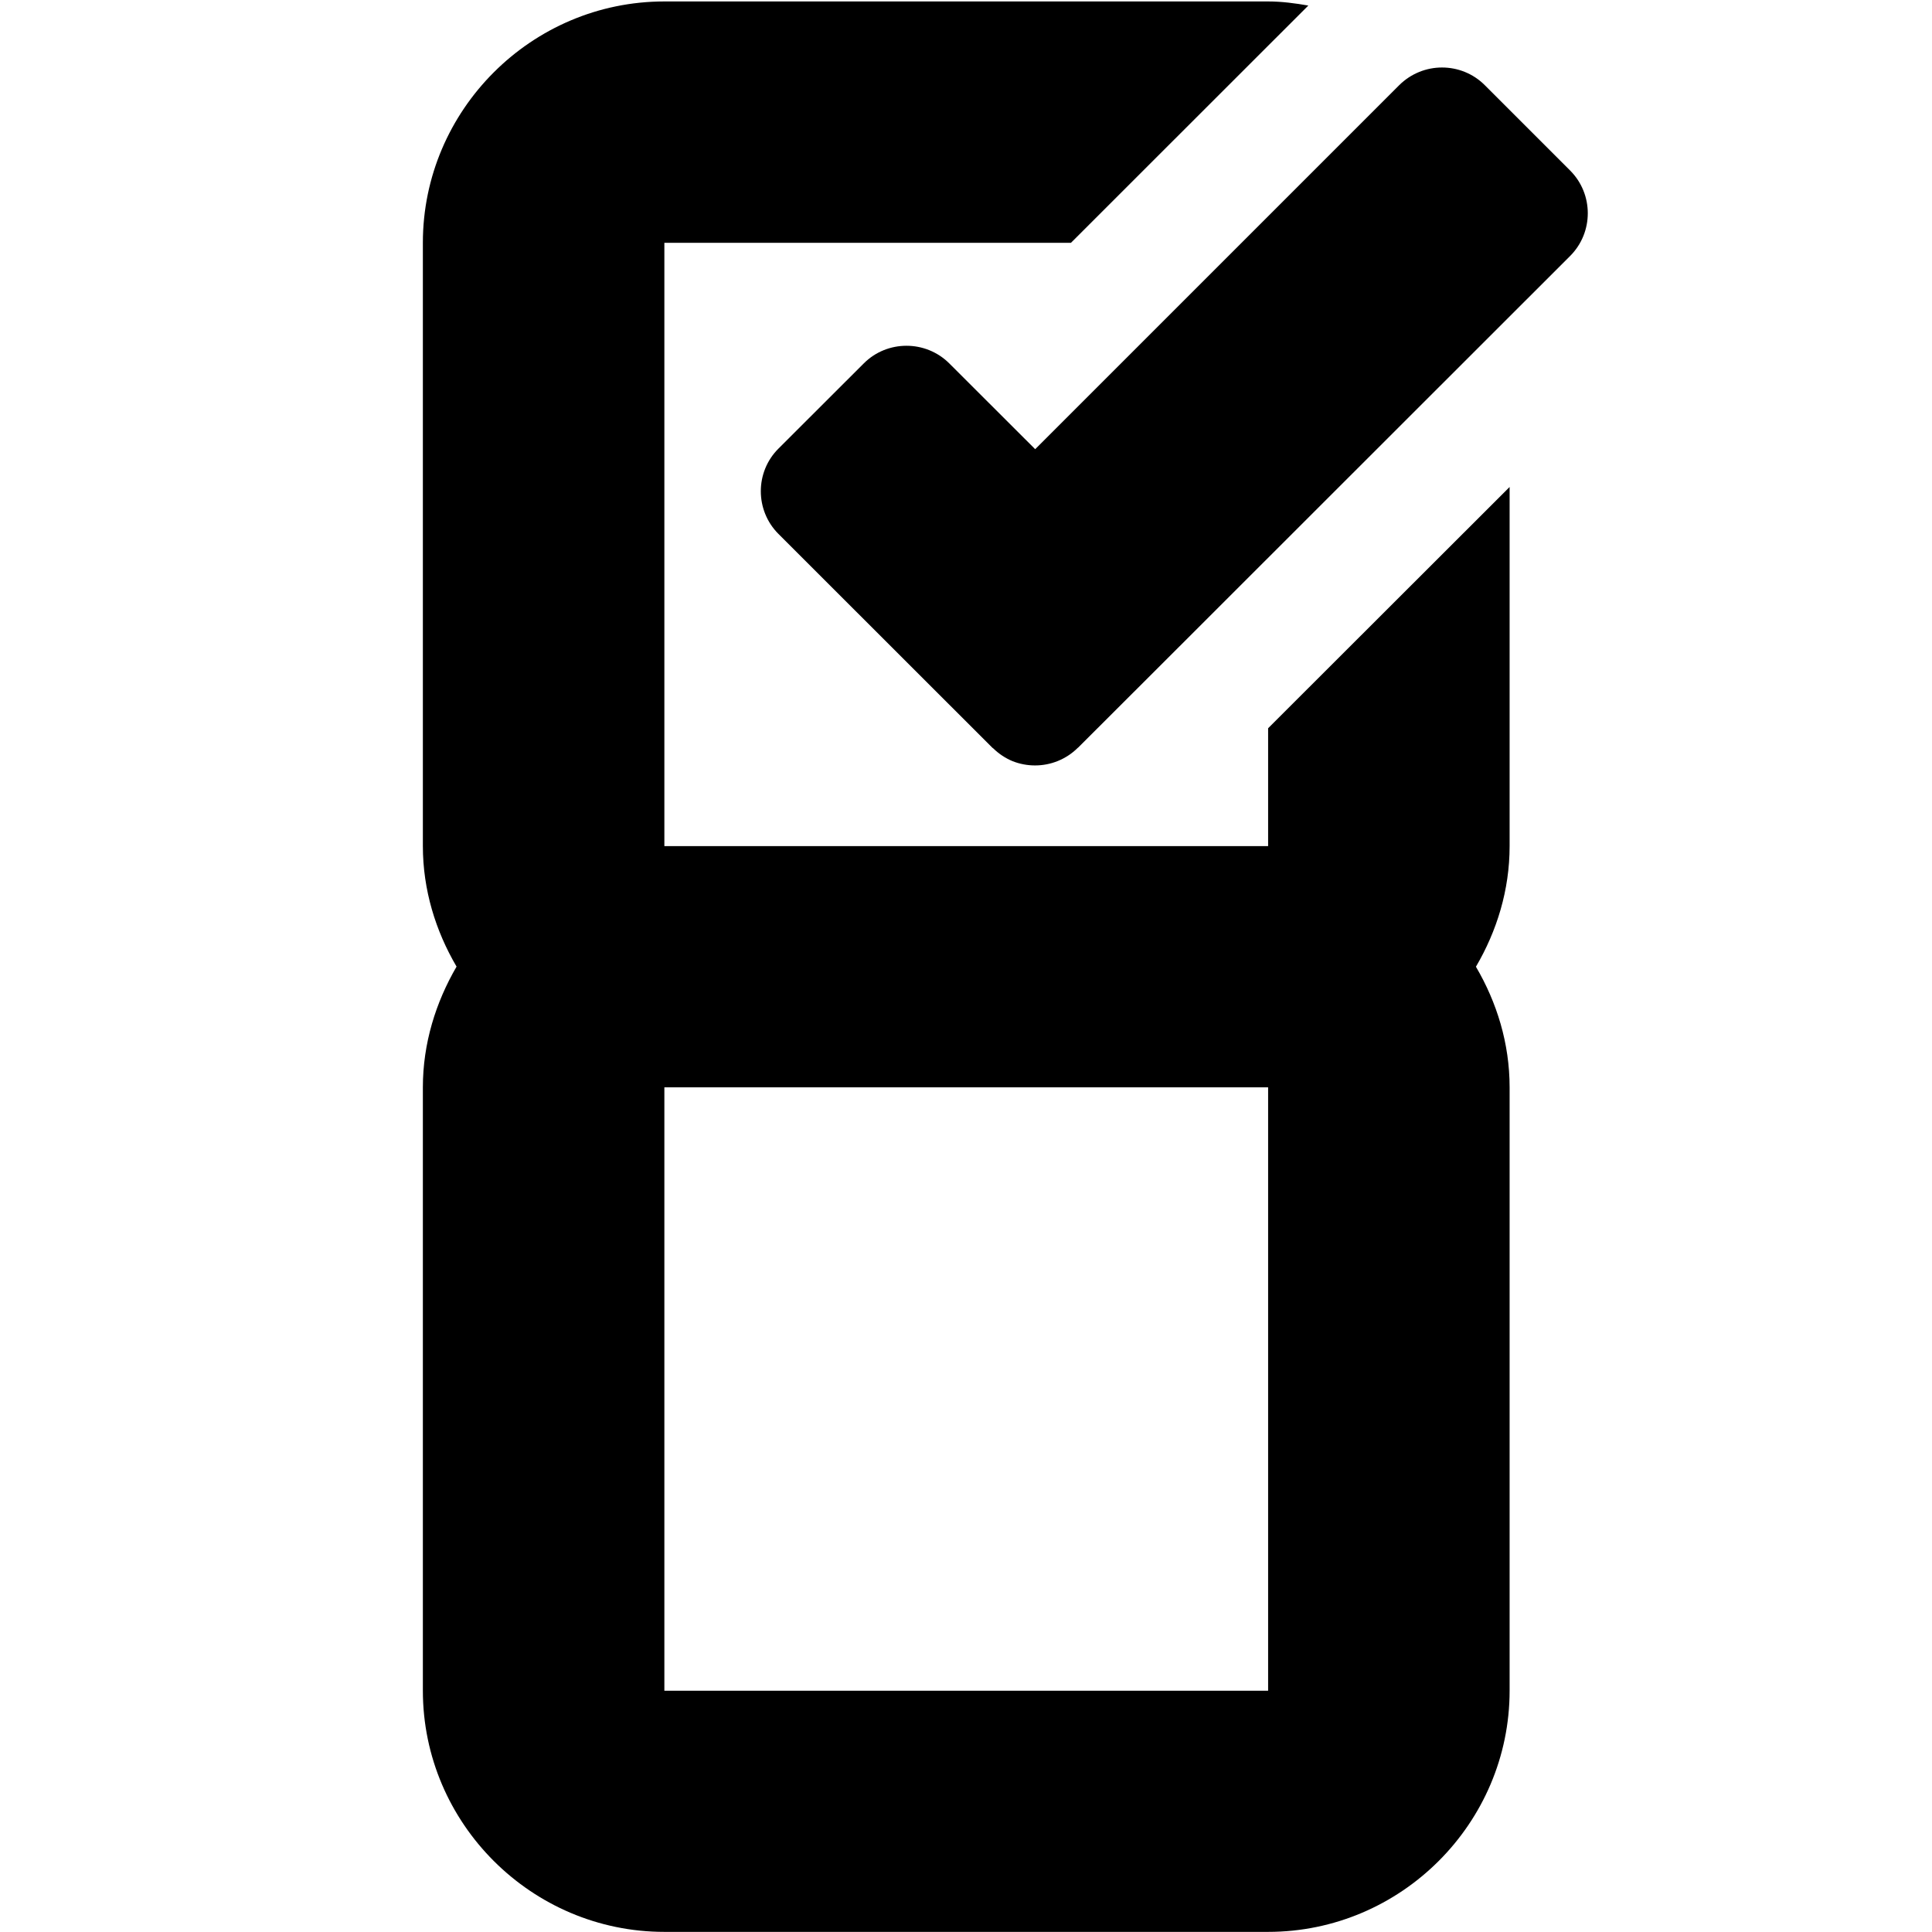 <?xml version="1.0" encoding="utf-8"?>
<!-- Generator: Adobe Illustrator 17.0.2, SVG Export Plug-In . SVG Version: 6.00 Build 0)  -->
<!DOCTYPE svg PUBLIC "-//W3C//DTD SVG 1.1//EN" "http://www.w3.org/Graphics/SVG/1.1/DTD/svg11.dtd">
<svg version="1.1" id="Layer_1" xmlns="http://www.w3.org/2000/svg" xmlns:xlink="http://www.w3.org/1999/xlink" x="0px" y="0px"
	 width="16px" height="16px" viewBox="0 0 16 16" enable-background="new 0 0 16 16" xml:space="preserve">
<path d="M13.003,1.412l-0.707-0.707c-0.097-0.097-0.225-0.146-0.354-0.146c-0.128,0-0.256,0.049-0.354,0.146L8.573,3.72L7.861,3.009
	c-0.195-0.194-0.513-0.194-0.707,0L6.447,3.715c-0.195,0.194-0.195,0.512,0,0.707l1.772,1.771c0,0,0,0,0,0l0,0
	c0.002,0.002,0.005,0.003,0.007,0.005c0.047,0.046,0.101,0.081,0.158,0.105c0.06,0.024,0.124,0.036,0.188,0.036
	c0.128,0,0.256-0.049,0.354-0.146L8.93,6.19l0.704-0.703l0,0l3.37-3.368C13.198,1.924,13.198,1.607,13.003,1.412z"/>
<path d="M12.502,4.033l-2,1.998v0.976h-1h-1.86h-2.14V2.011h3.367l1.966-1.965c-0.109-0.019-0.219-0.034-0.333-0.034h-5
	c-1.1,0-2,0.899-2,1.998v4.996c0,0.365,0.106,0.704,0.279,0.999C3.609,8.301,3.502,8.64,3.502,9.005v4.996
	c0,1.099,0.9,1.998,2,1.998h5c1.1,0,2-0.899,2-1.998V9.005c0-0.365-0.106-0.704-0.279-0.999c0.173-0.295,0.279-0.634,0.279-0.999
	V4.033z M10.502,14.002h-5V9.005h5V14.002z"/>
</svg>
